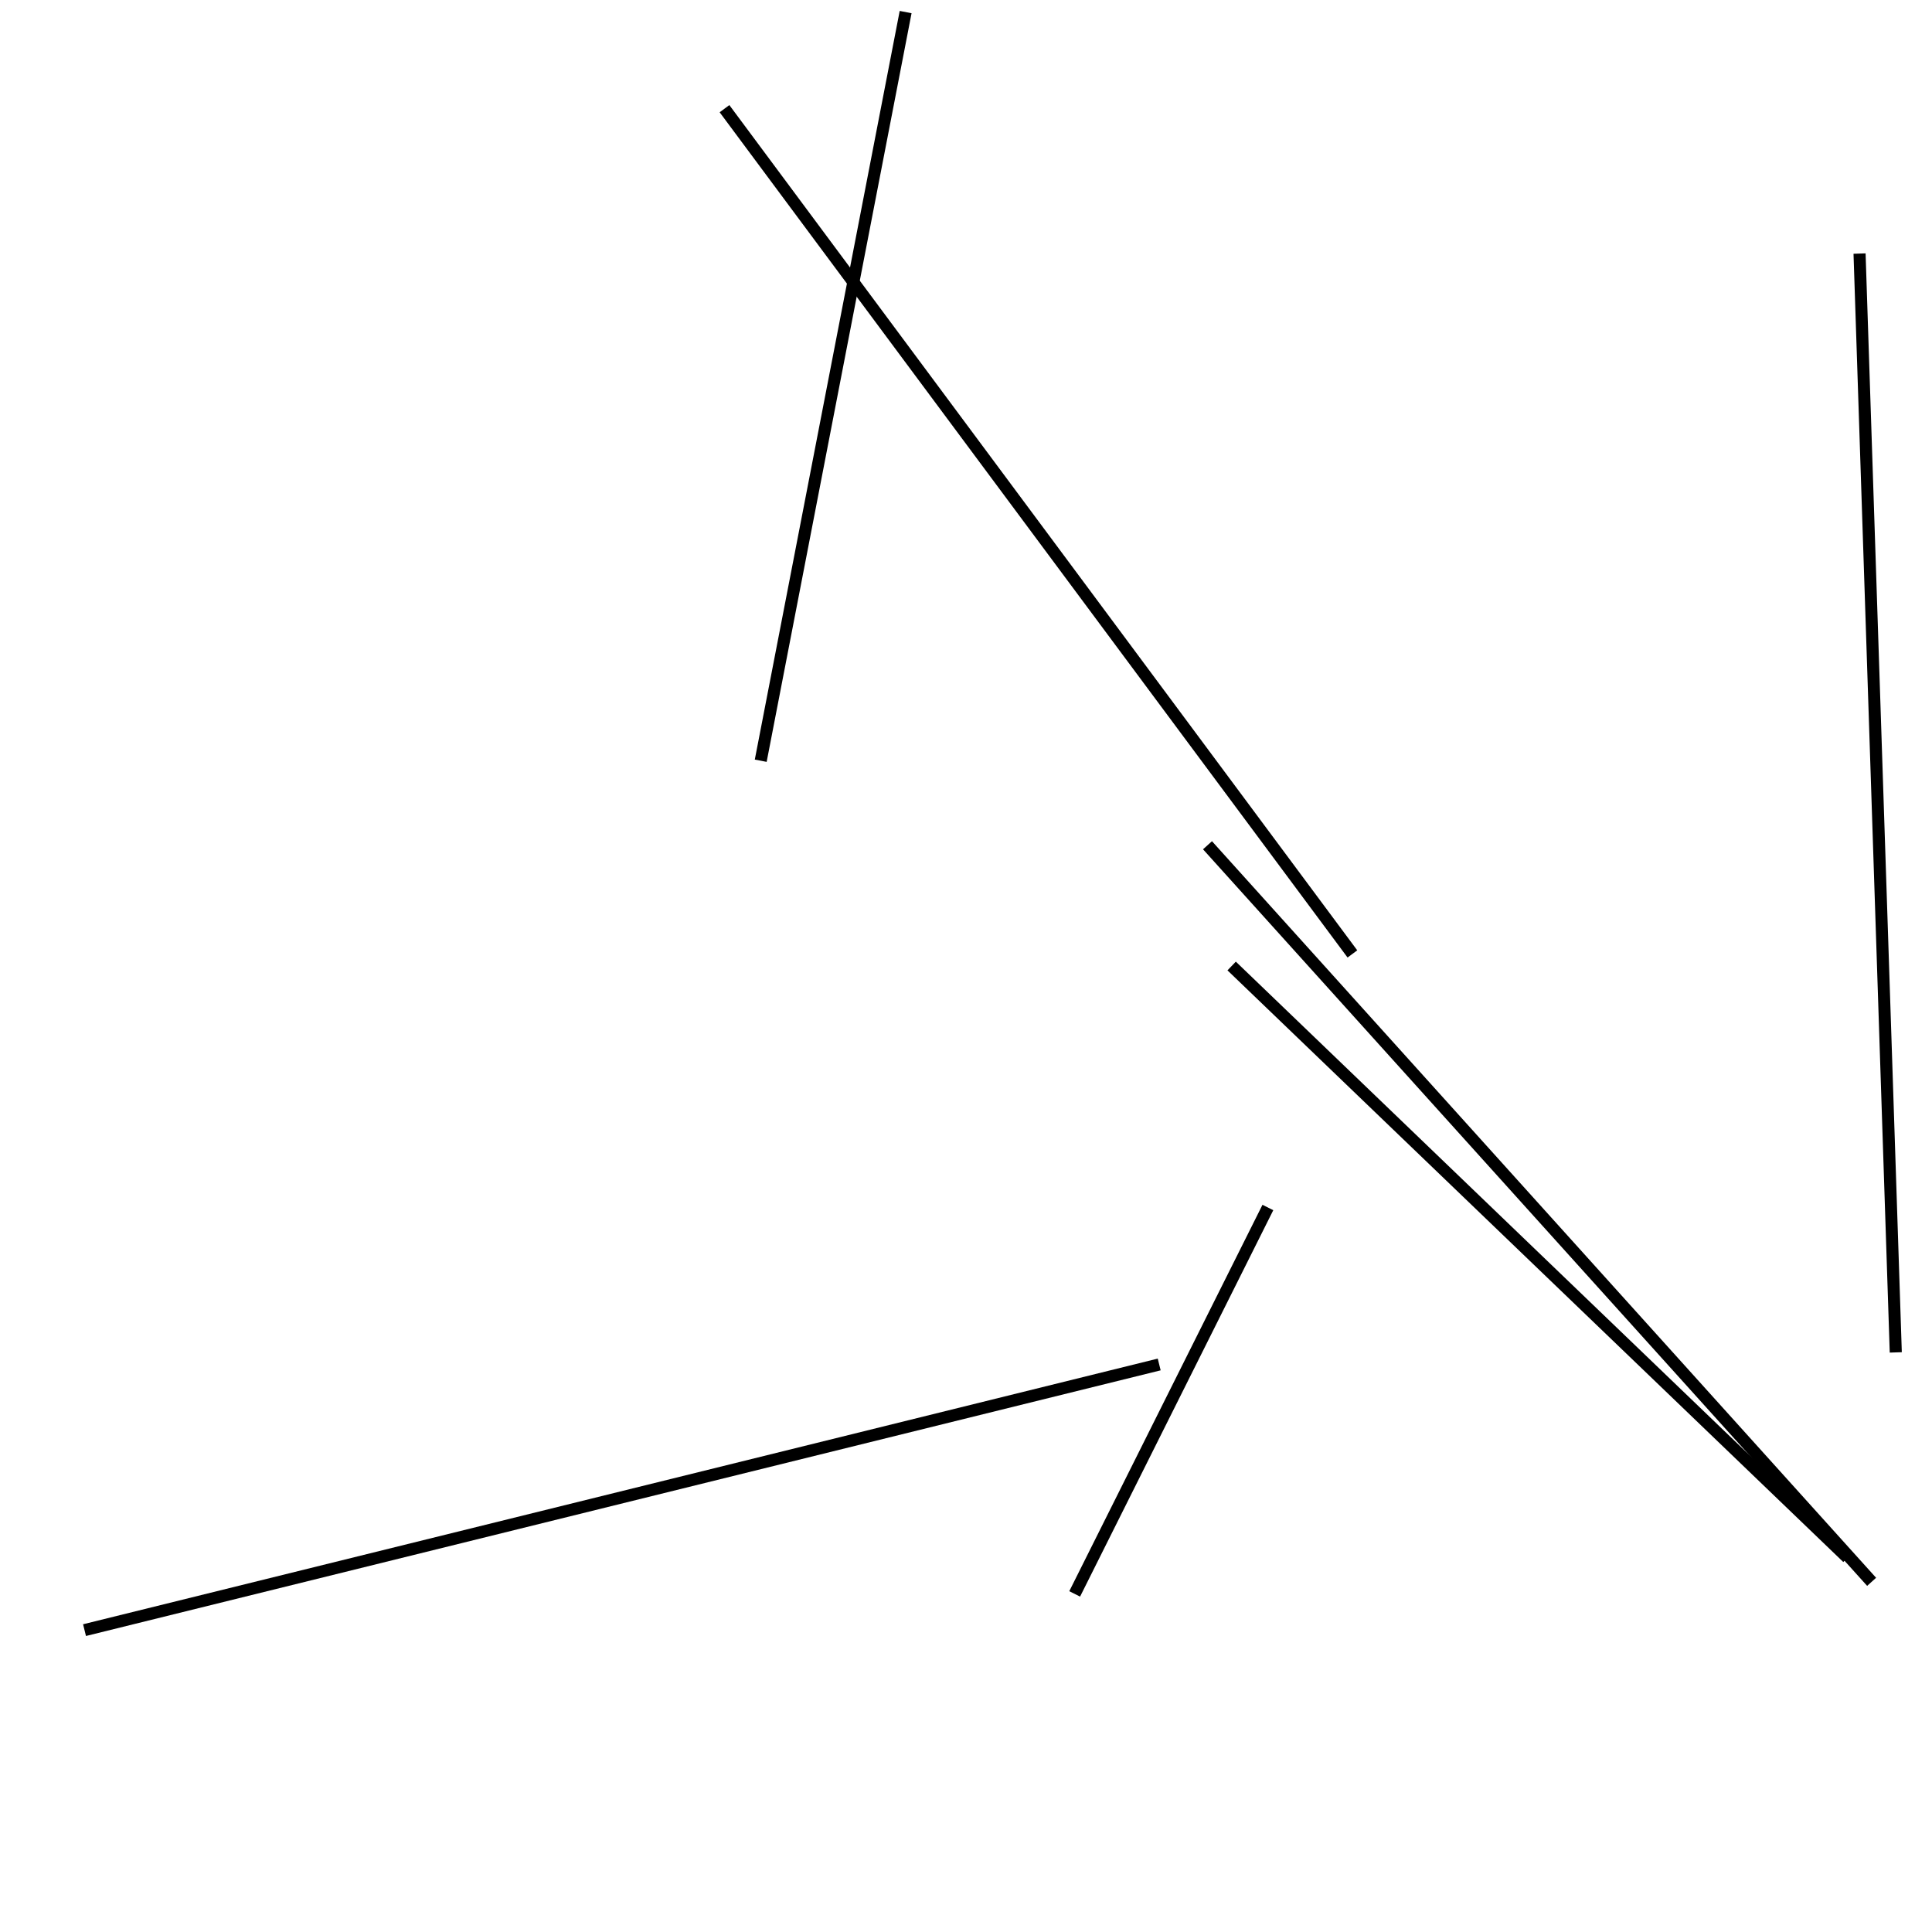 <?xml version="1.0" encoding="utf-8" ?>
<svg baseProfile="full" height="160" version="1.1" width="160" xmlns="http://www.w3.org/2000/svg" xmlns:ev="http://www.w3.org/2001/xml-events" xmlns:xlink="http://www.w3.org/1999/xlink"><defs /><line stroke="black" stroke-width="1" x1="102" x2="153" y1="80" y2="129" /><line stroke="black" stroke-width="1" x1="7" x2="96" y1="135" y2="113" /><line stroke="black" stroke-width="1" x1="63" x2="75" y1="63" y2="1" /><line stroke="black" stroke-width="1" x1="89" x2="105" y1="132" y2="100" /><line stroke="black" stroke-width="1" x1="112" x2="60" y1="79" y2="9" /><line stroke="black" stroke-width="1" x1="154" x2="157" y1="21" y2="112" /><line stroke="black" stroke-width="1" x1="100" x2="155" y1="70" y2="131" /></svg>